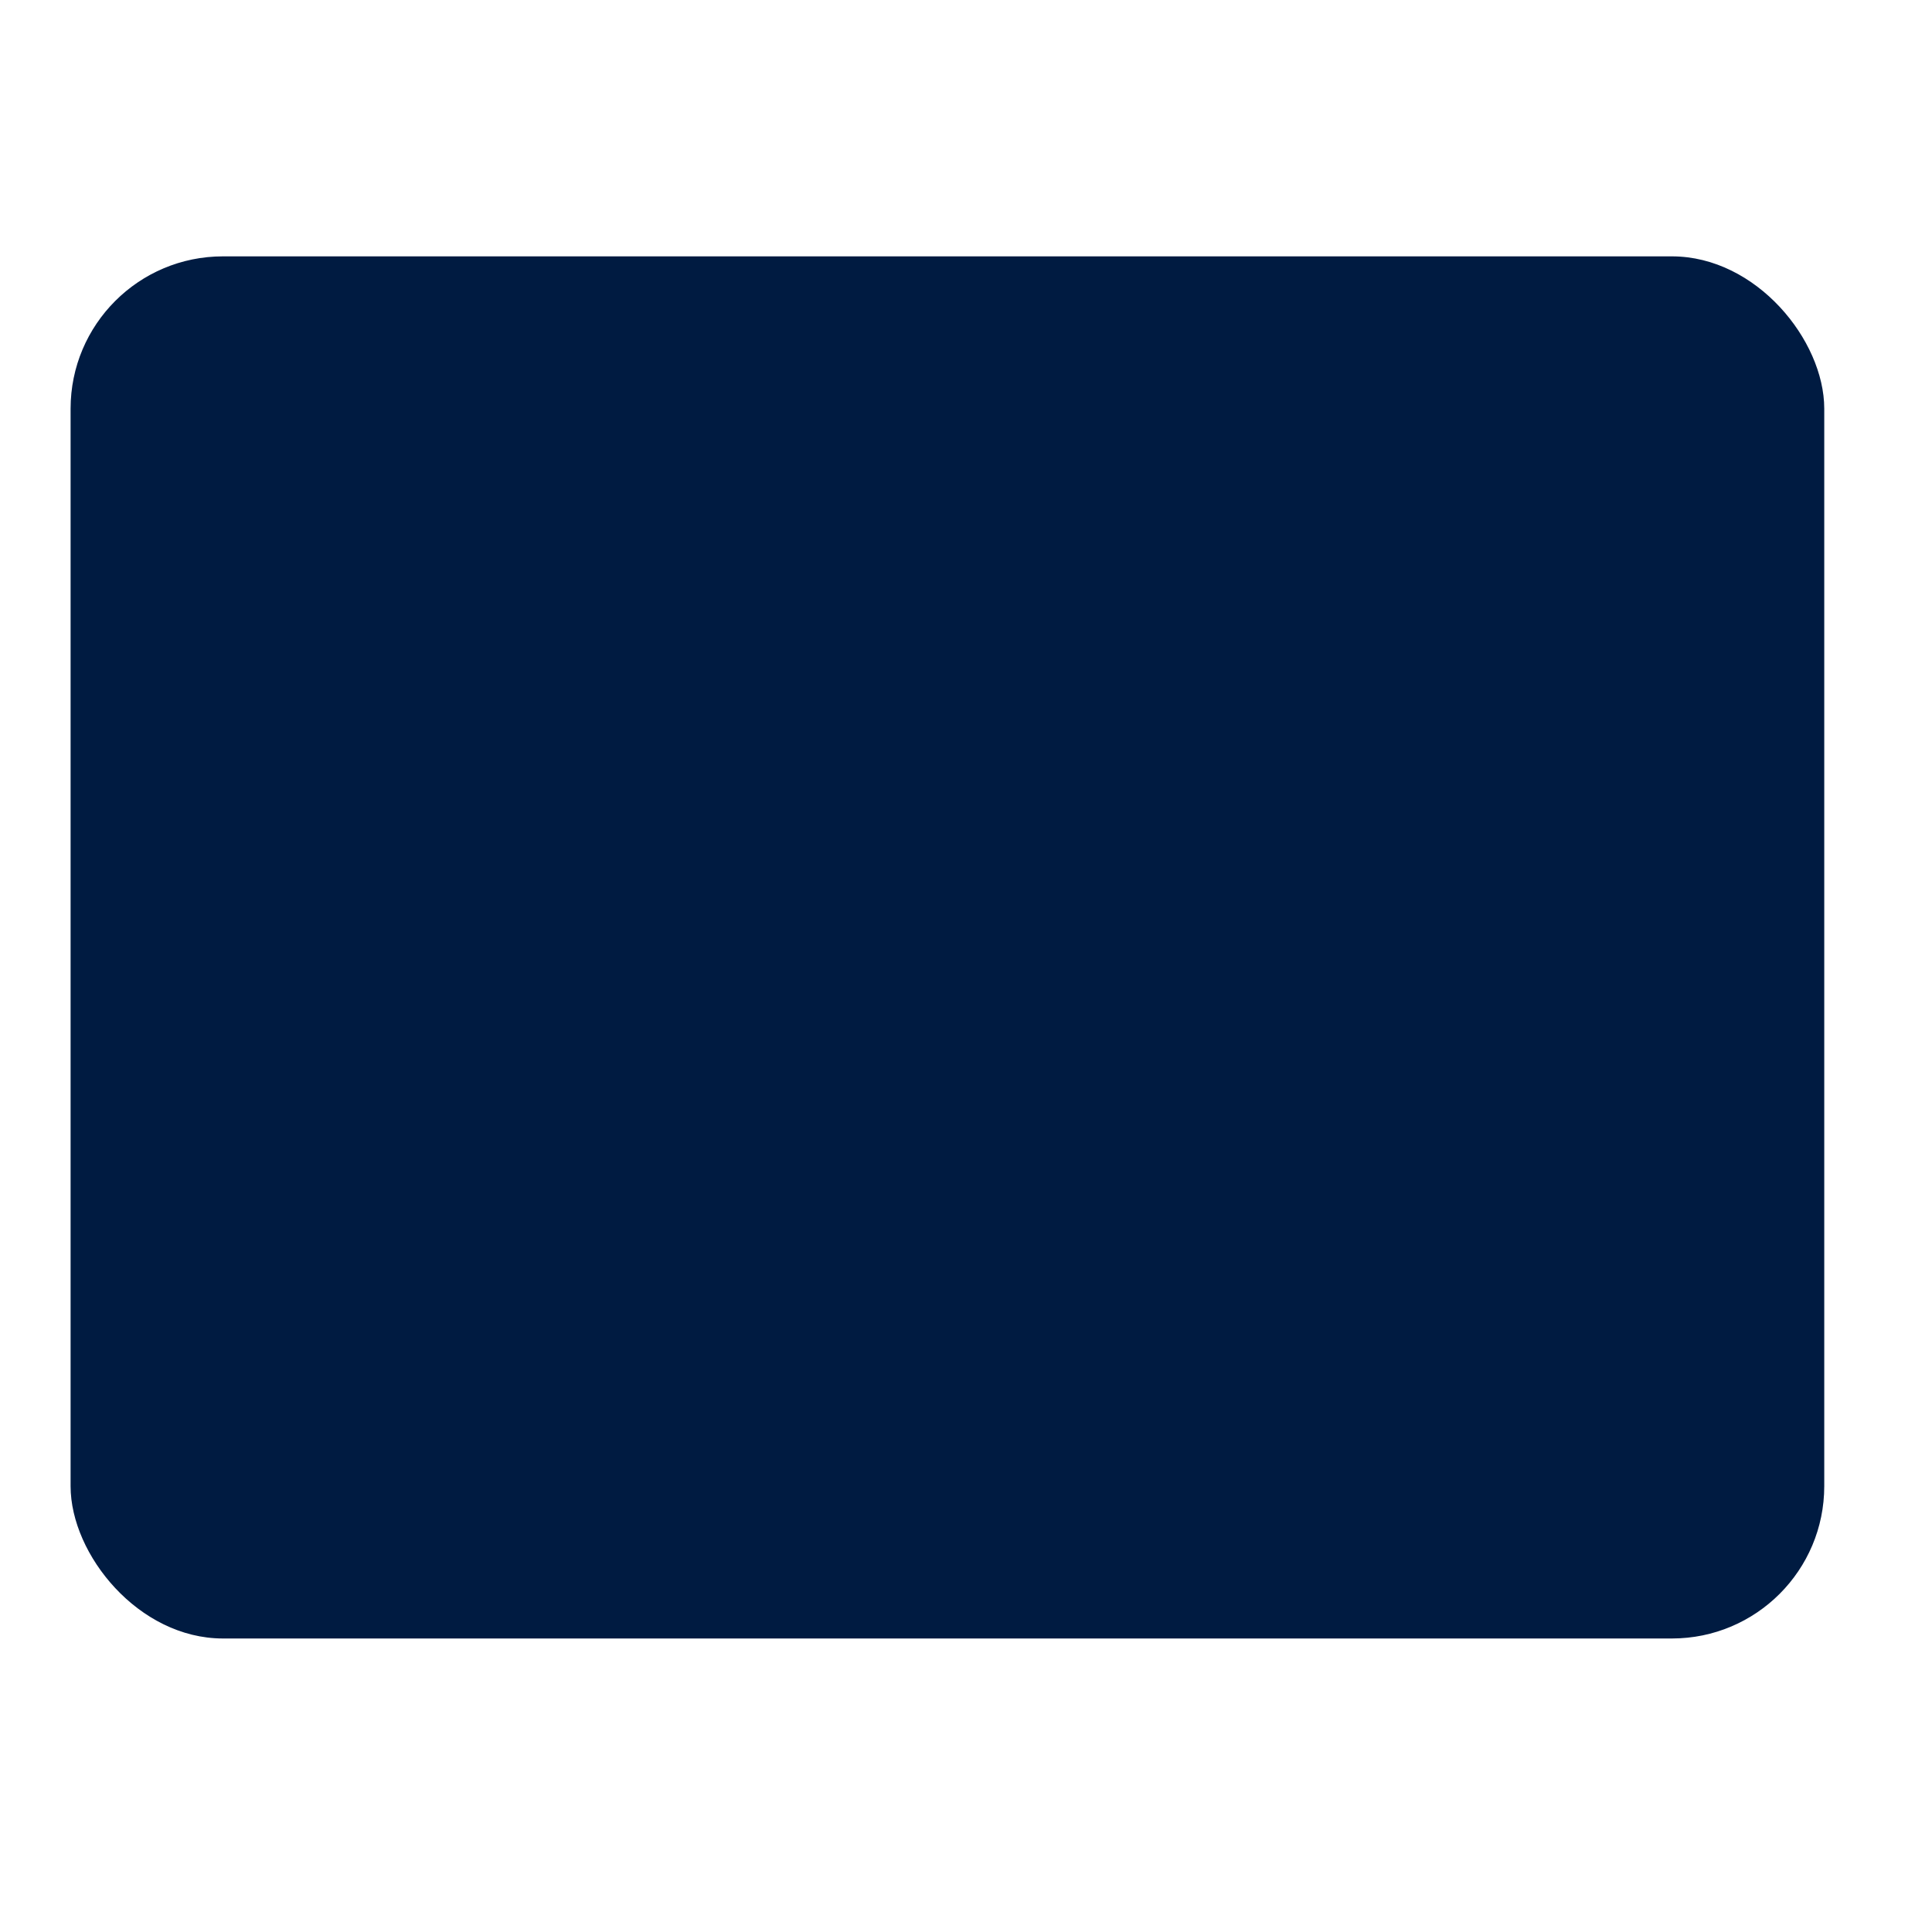 <svg xmlns="http://www.w3.org/2000/svg" class="logo" width="260" height="260" viewBox="0 0 260 260" fill="none"
  stroke-width="6" stroke-linecap="round" stroke-linejoin="round">
  <style>
    :root {
      --blue: #001b41;
    }
  </style>

  <defs>
    <mask id="screenMask" maskUnits="userSpaceOnUse">
      <rect width="260" height="260" fill="white" />

      <path d="M35 110 H210 Q255 130 210 150 H35 Z" fill="black" />
      <circle cx="80" cy="153" r="12" fill="black" />
      <circle cx="125" cy="153" r="12" fill="black" />
      <circle cx="175" cy="153" r="12" fill="black" />

      <rect x="70" y="120" width="34" height="18" rx="2" ry="2" fill="white" stroke="none" />
      <rect x="115" y="120" width="34" height="18" rx="2" ry="2" fill="white" stroke="none" />
      <rect x="160" y="120" width="34" height="18" rx="2" ry="2" fill="white" stroke="none" />
    </mask>
  </defs>

  <rect x="10" y="35" width="235" height="185" rx="20" ry="20" fill="#001b41" stroke="#001b41" stroke-width="1"
    mask="url(#screenMask)" />
</svg>